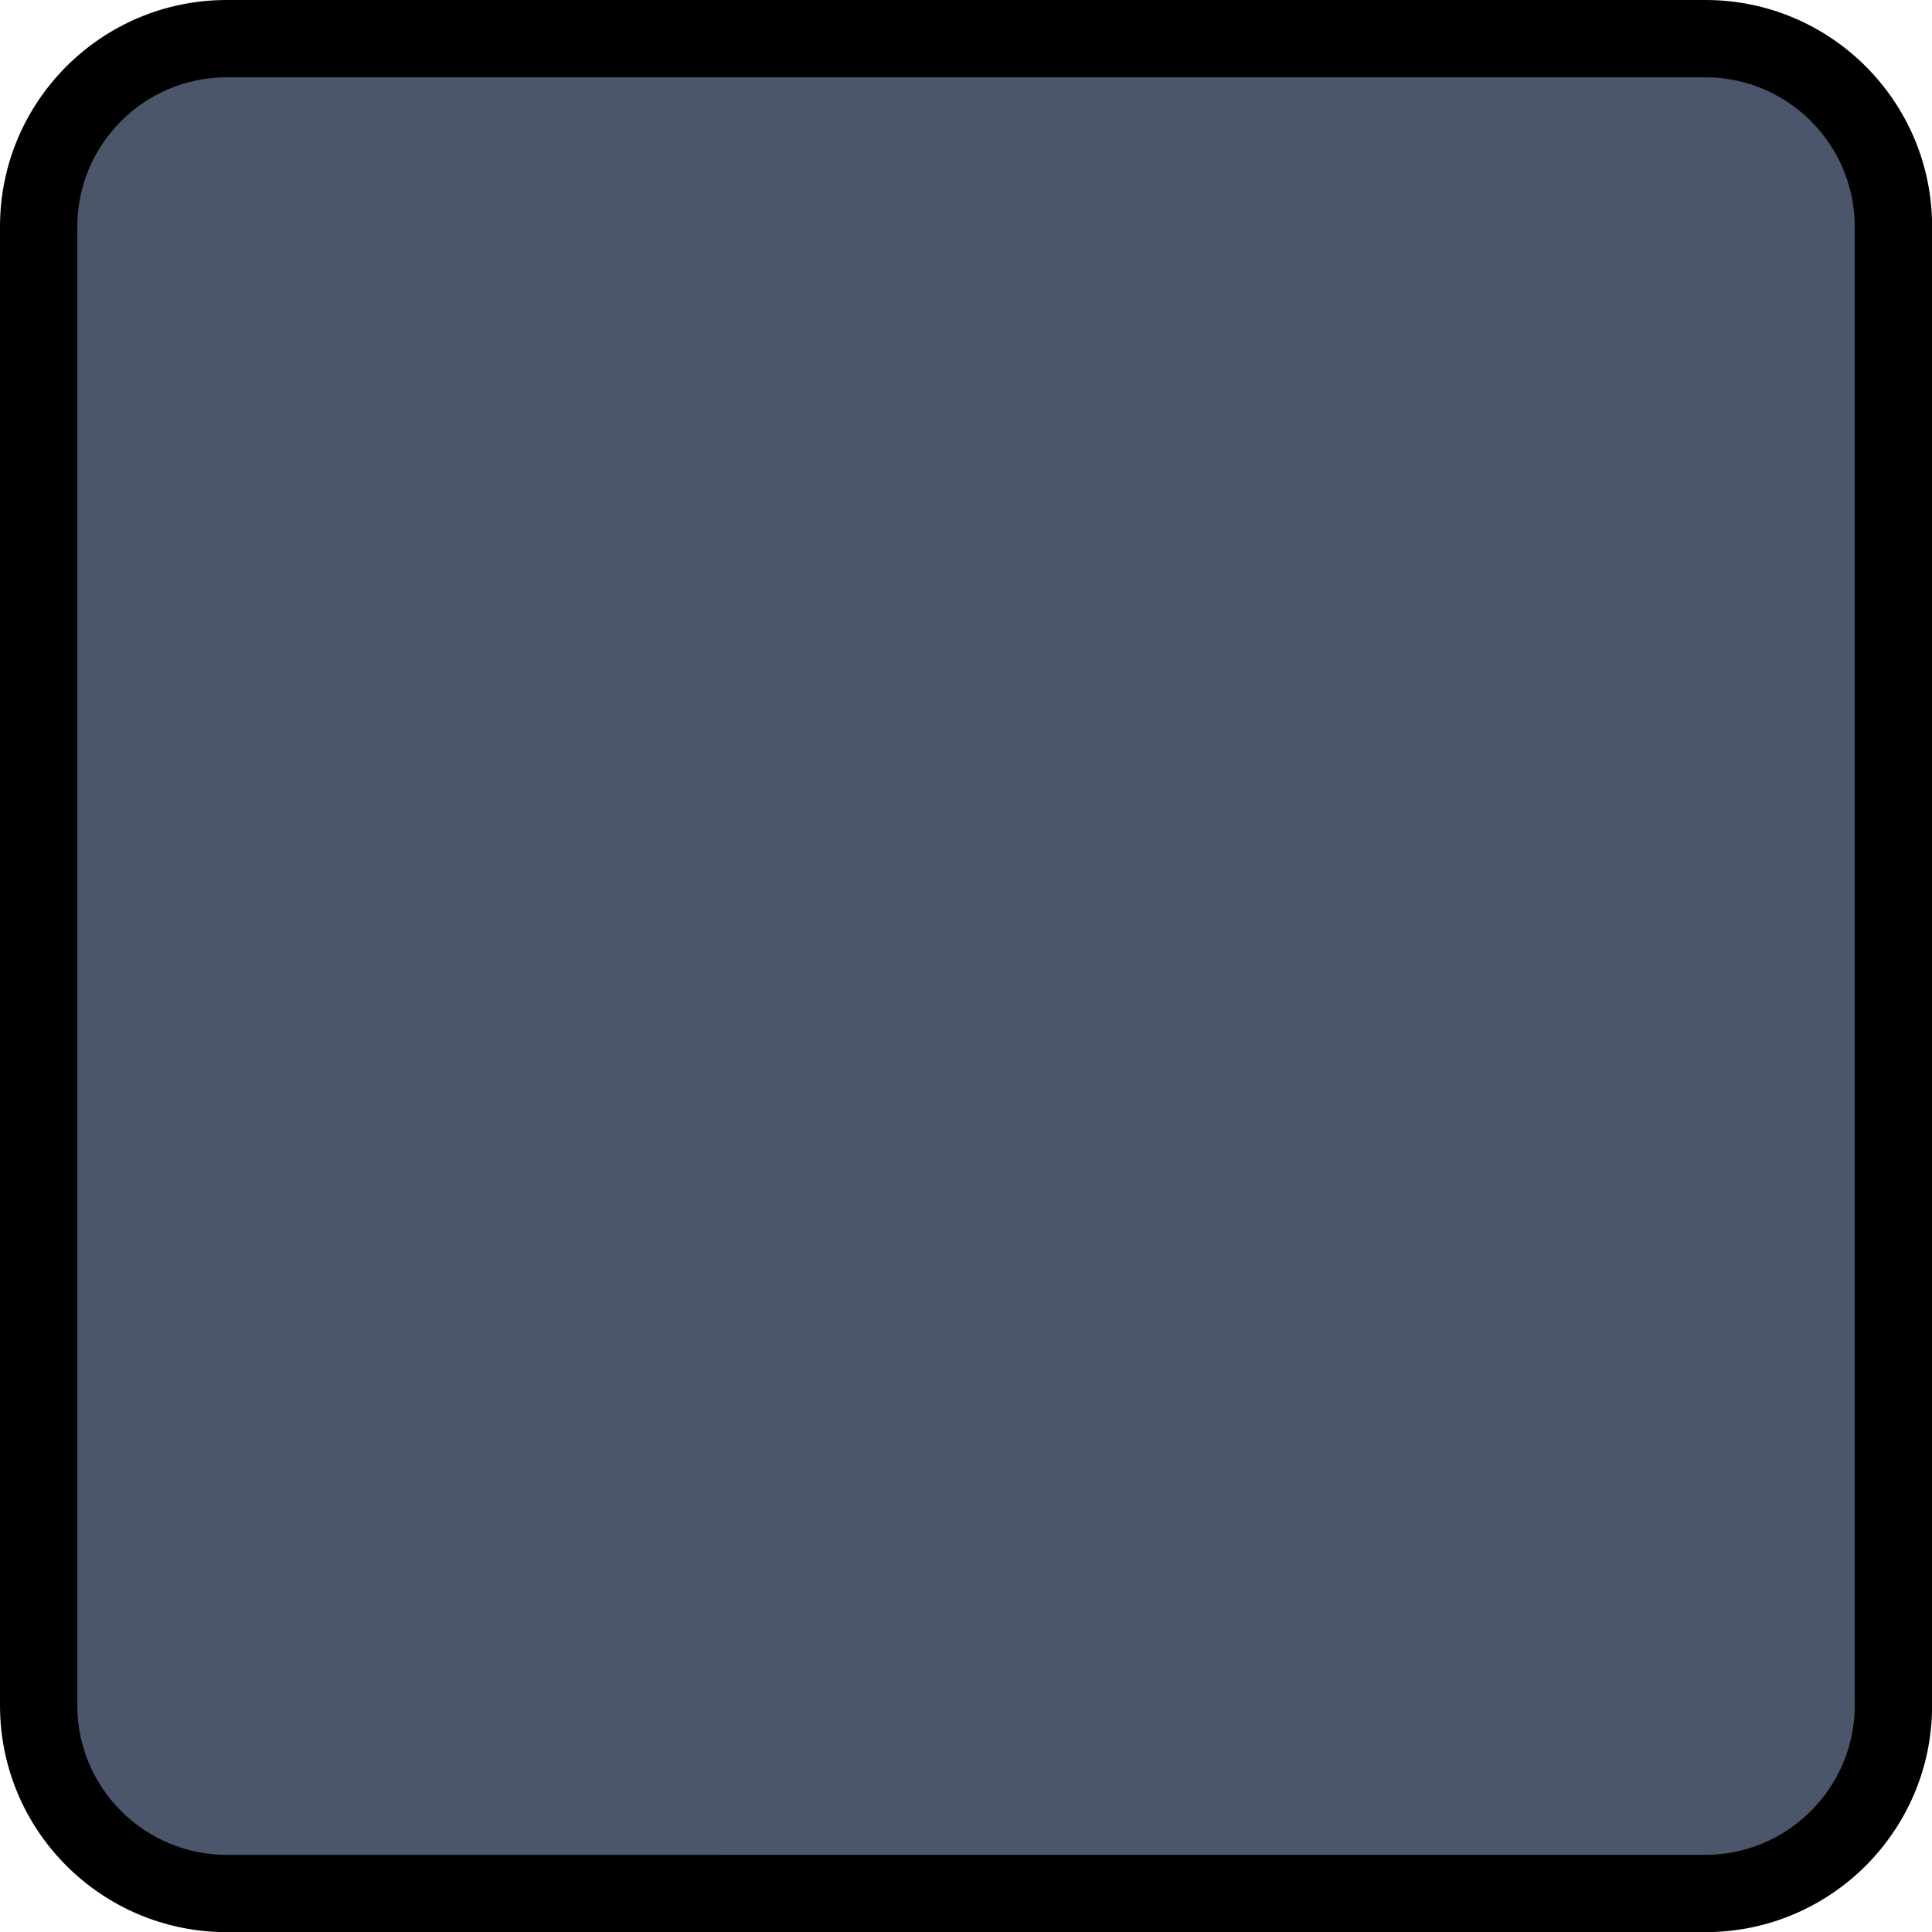 <?xml version="1.0" encoding="UTF-8"?>
<svg id="Camada_2" data-name="Camada 2" xmlns="http://www.w3.org/2000/svg" viewBox="0 0 150 150">
  <defs>
    <style>
      .cls-1 {
        fill: #4b566a;
      }
    </style>
  </defs>
  <g id="Camada_1-2" data-name="Camada 1">
    <g>
      <rect class="cls-1" x="3" y="3" width="144" height="144" rx="14.6" ry="14.6"/>
      <path d="m132.4,6c6.39,0,11.6,5.2,11.6,11.6v114.81c0,6.39-5.2,11.6-11.6,11.6H17.6c-6.39,0-11.6-5.2-11.6-11.6V17.6c0-6.39,5.2-11.6,11.6-11.6h114.81m0-6H17.6C7.88,0,0,7.88,0,17.6v114.81c0,9.72,7.88,17.6,17.6,17.6h114.81c9.72,0,17.6-7.88,17.6-17.6V17.6c0-9.72-7.88-17.6-17.6-17.6h0Z"/>
    </g>
  </g>
</svg>
